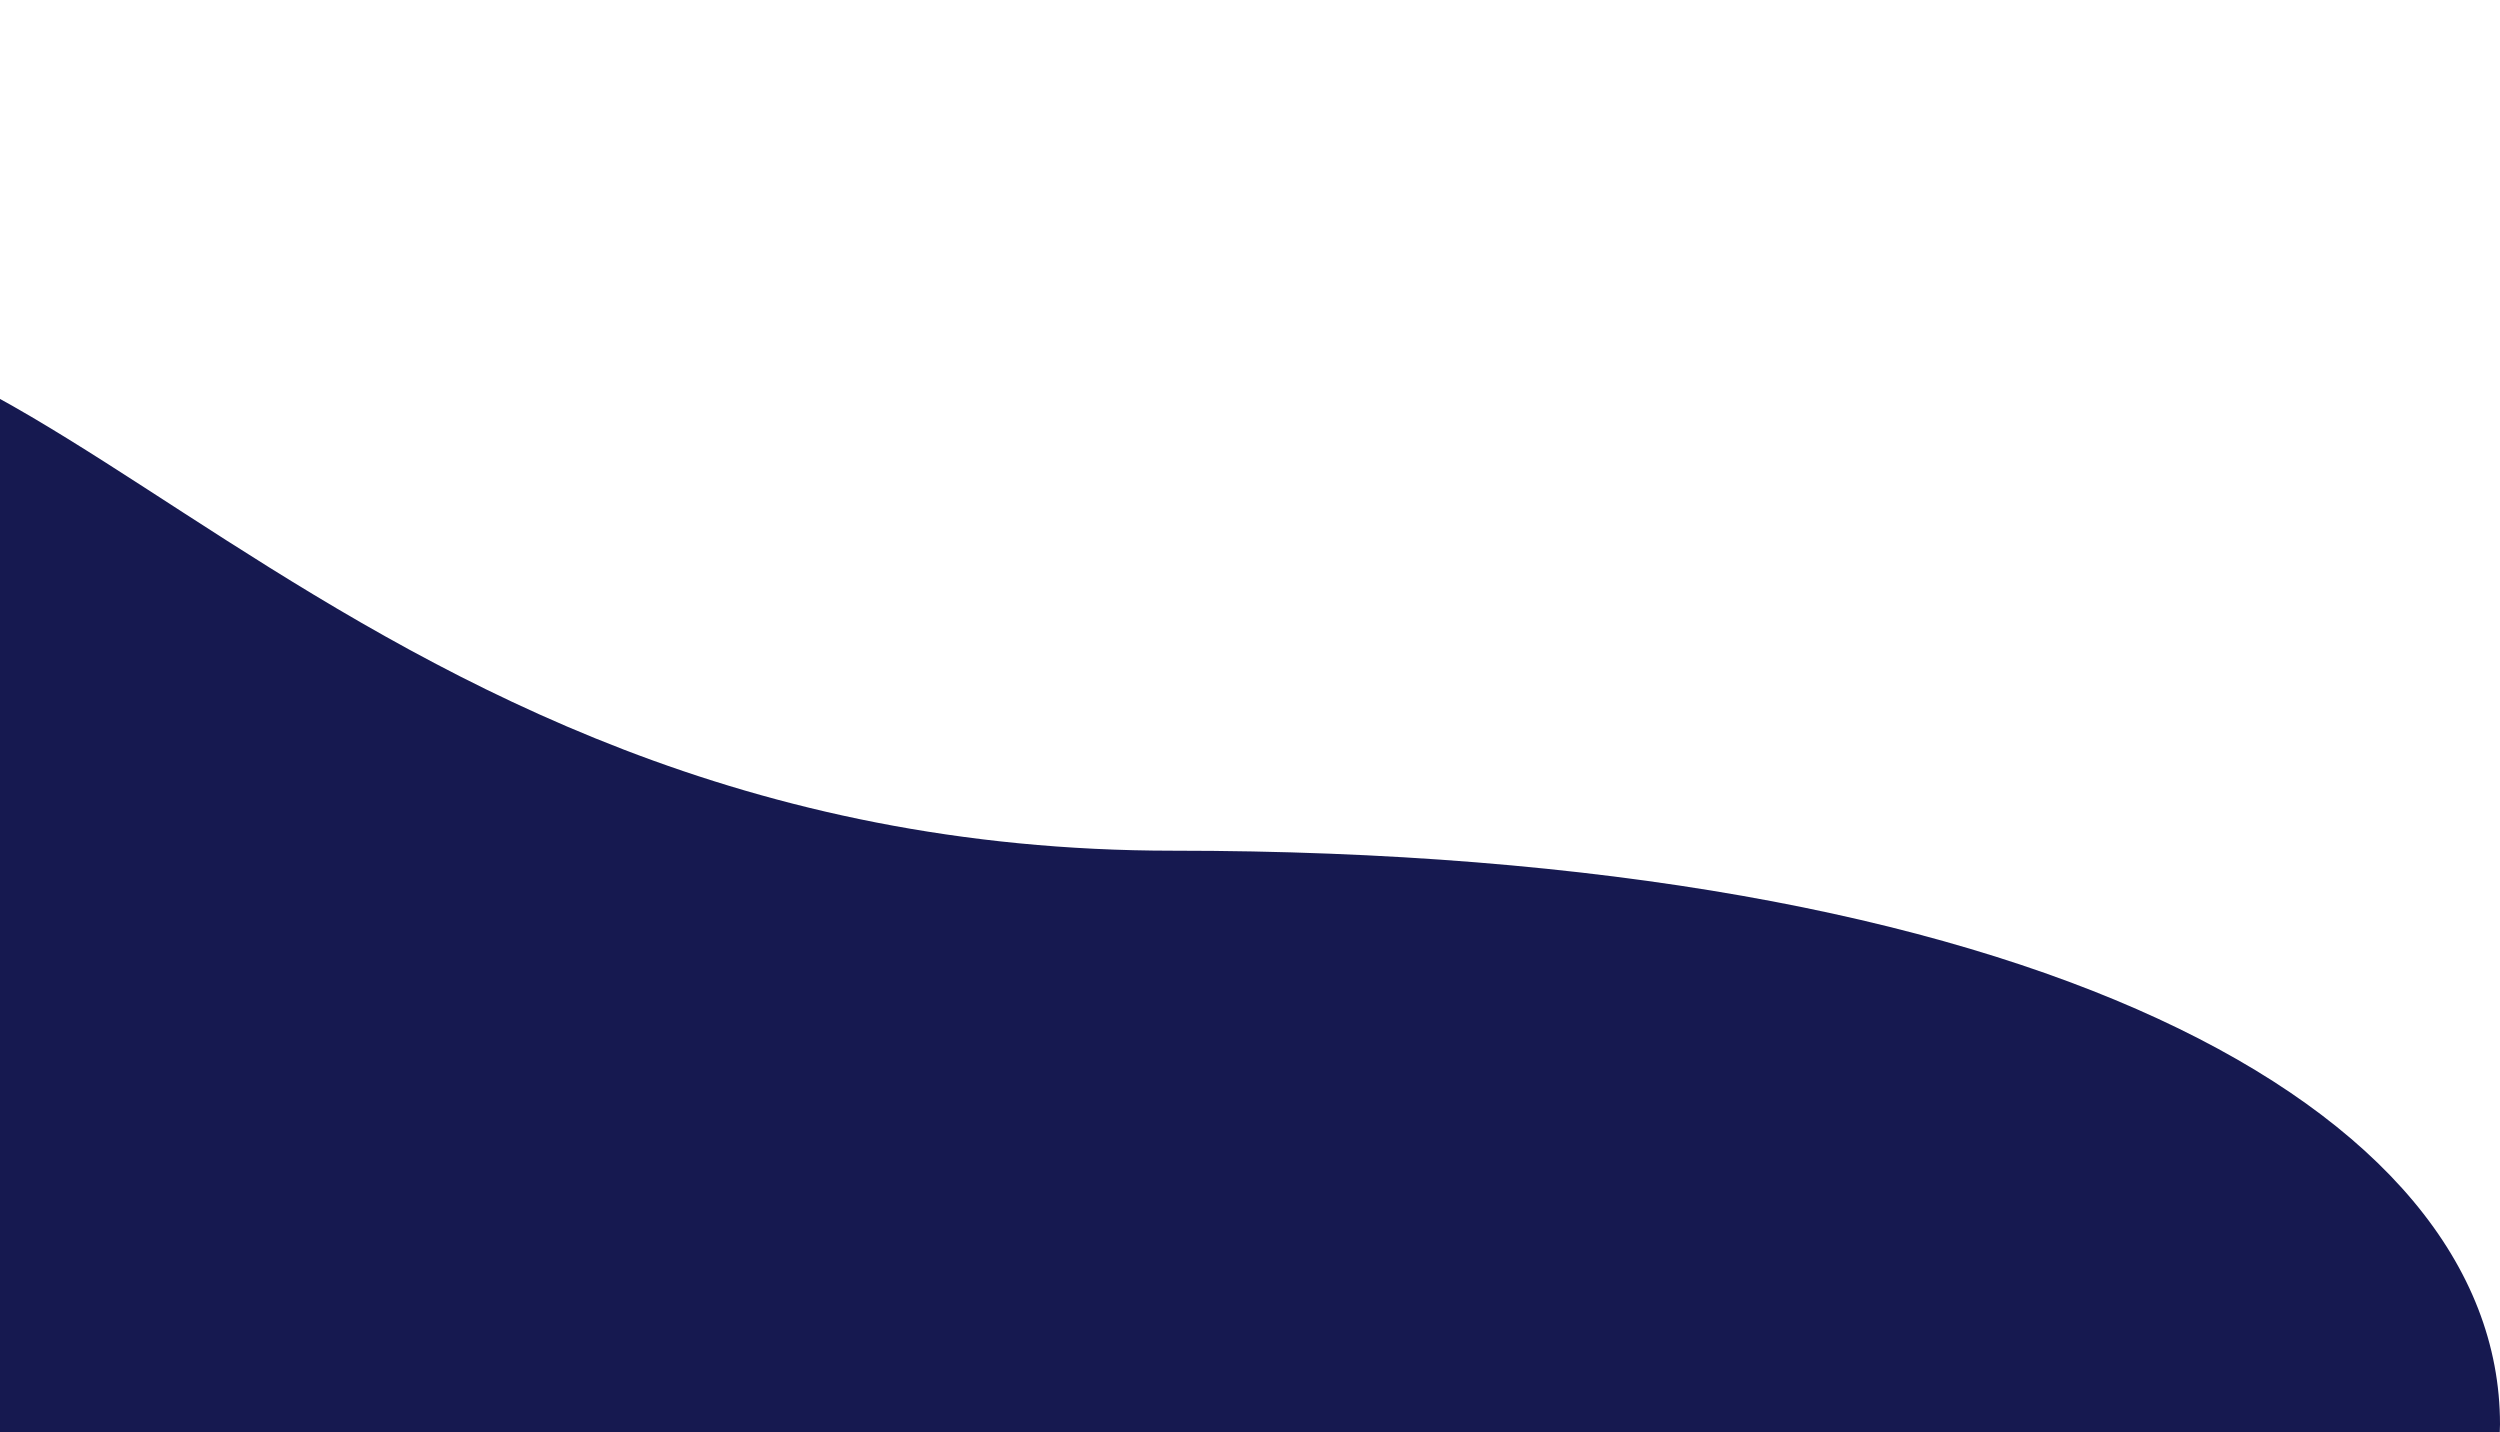 <svg width="1442" height="826" viewBox="0 0 1442 826" fill="none" xmlns="http://www.w3.org/2000/svg">
<g clip-path="url(#clip0_567_1361)">
<path d="M1442 821.533C1442 1004.25 726.673 1029.63 232.345 1029.63C-404.789 1065.45 -188.704 388.922 -188.704 206.2C2.49 107.683 182.37 490.686 676.698 490.686C1171.03 490.686 1442 638.812 1442 821.533Z" fill="#161950"/>
</g>
<defs>
<clipPath id="clip0_567_1361">
<rect width="1442" height="826" fill="white"/>
</clipPath>
</defs>
</svg>
